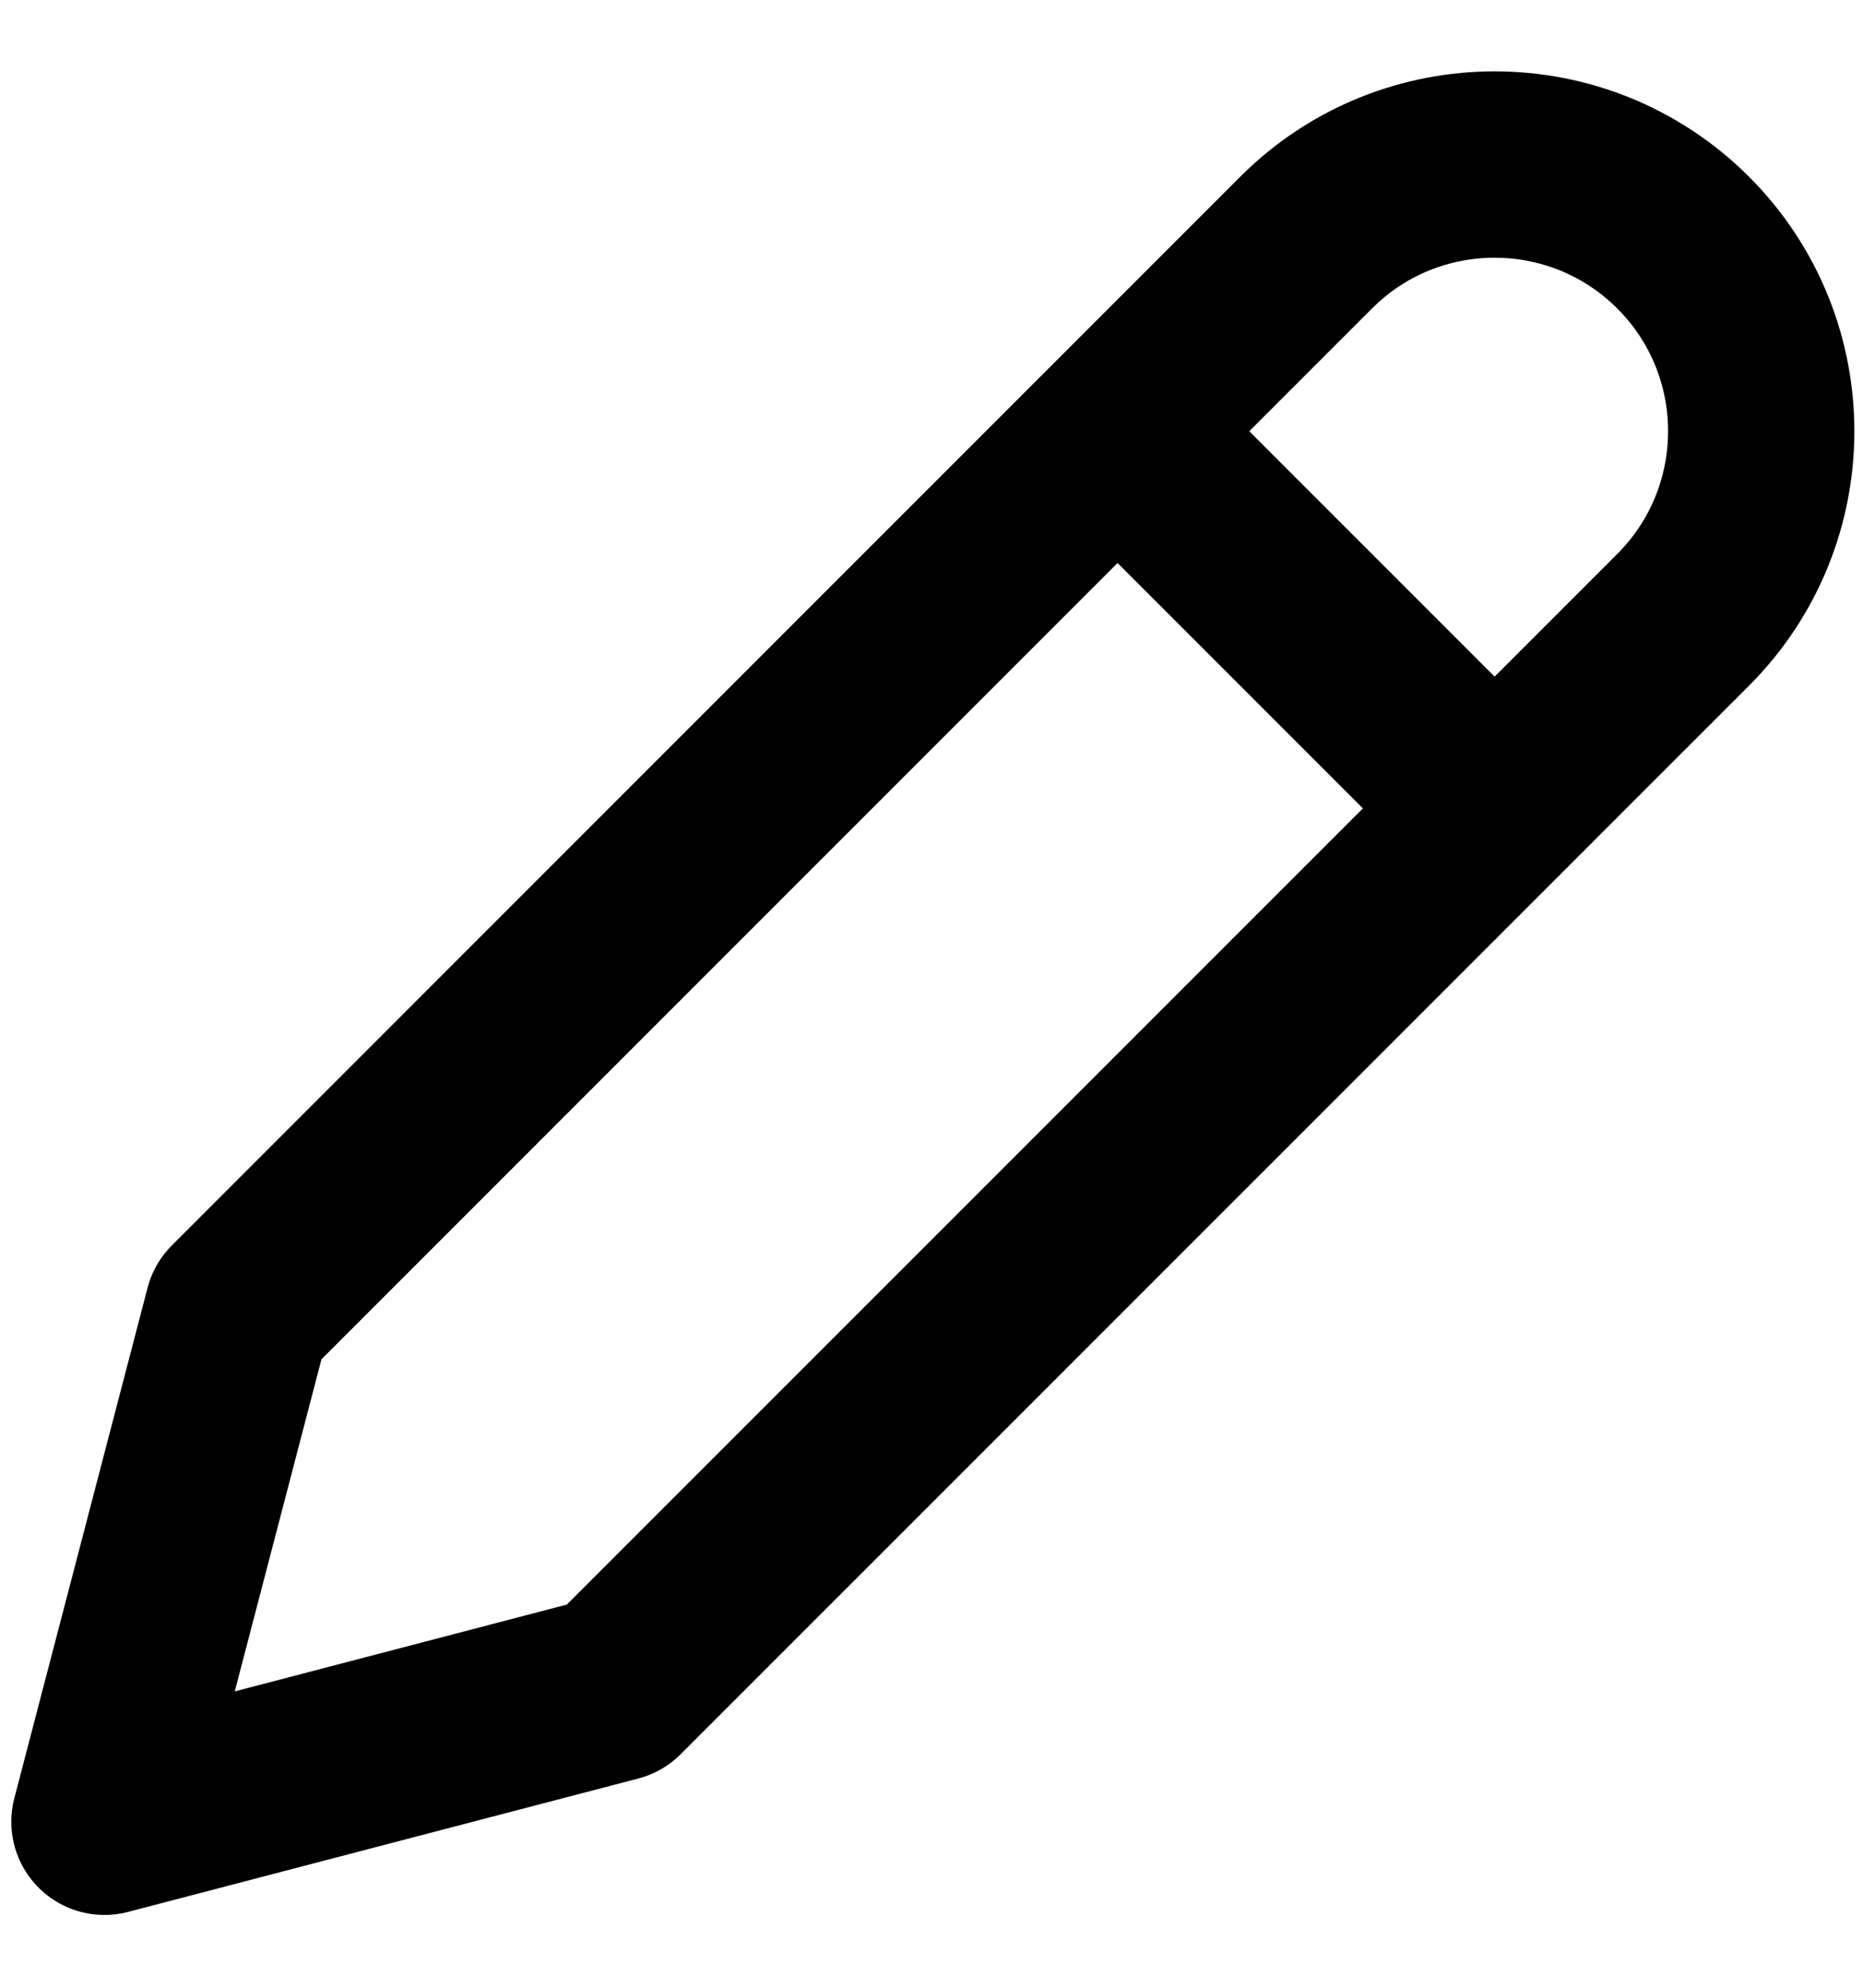 <svg width="15" height="16" viewBox="0 0 15 16" fill="none" xmlns="http://www.w3.org/2000/svg">
<g id="safearea">
<path id="Vector" d="M8.998 3.471L12.034 6.507M4.95 13.59L13.552 4.989C14.39 4.15 14.39 2.791 13.552 1.953V1.953C12.713 1.115 11.354 1.115 10.516 1.953L1.914 10.555L0.841 14.664L4.95 13.59Z" stroke="#000000" stroke-width="1.5" stroke-linecap="round" stroke-linejoin="round"/>
</g>
</svg>
